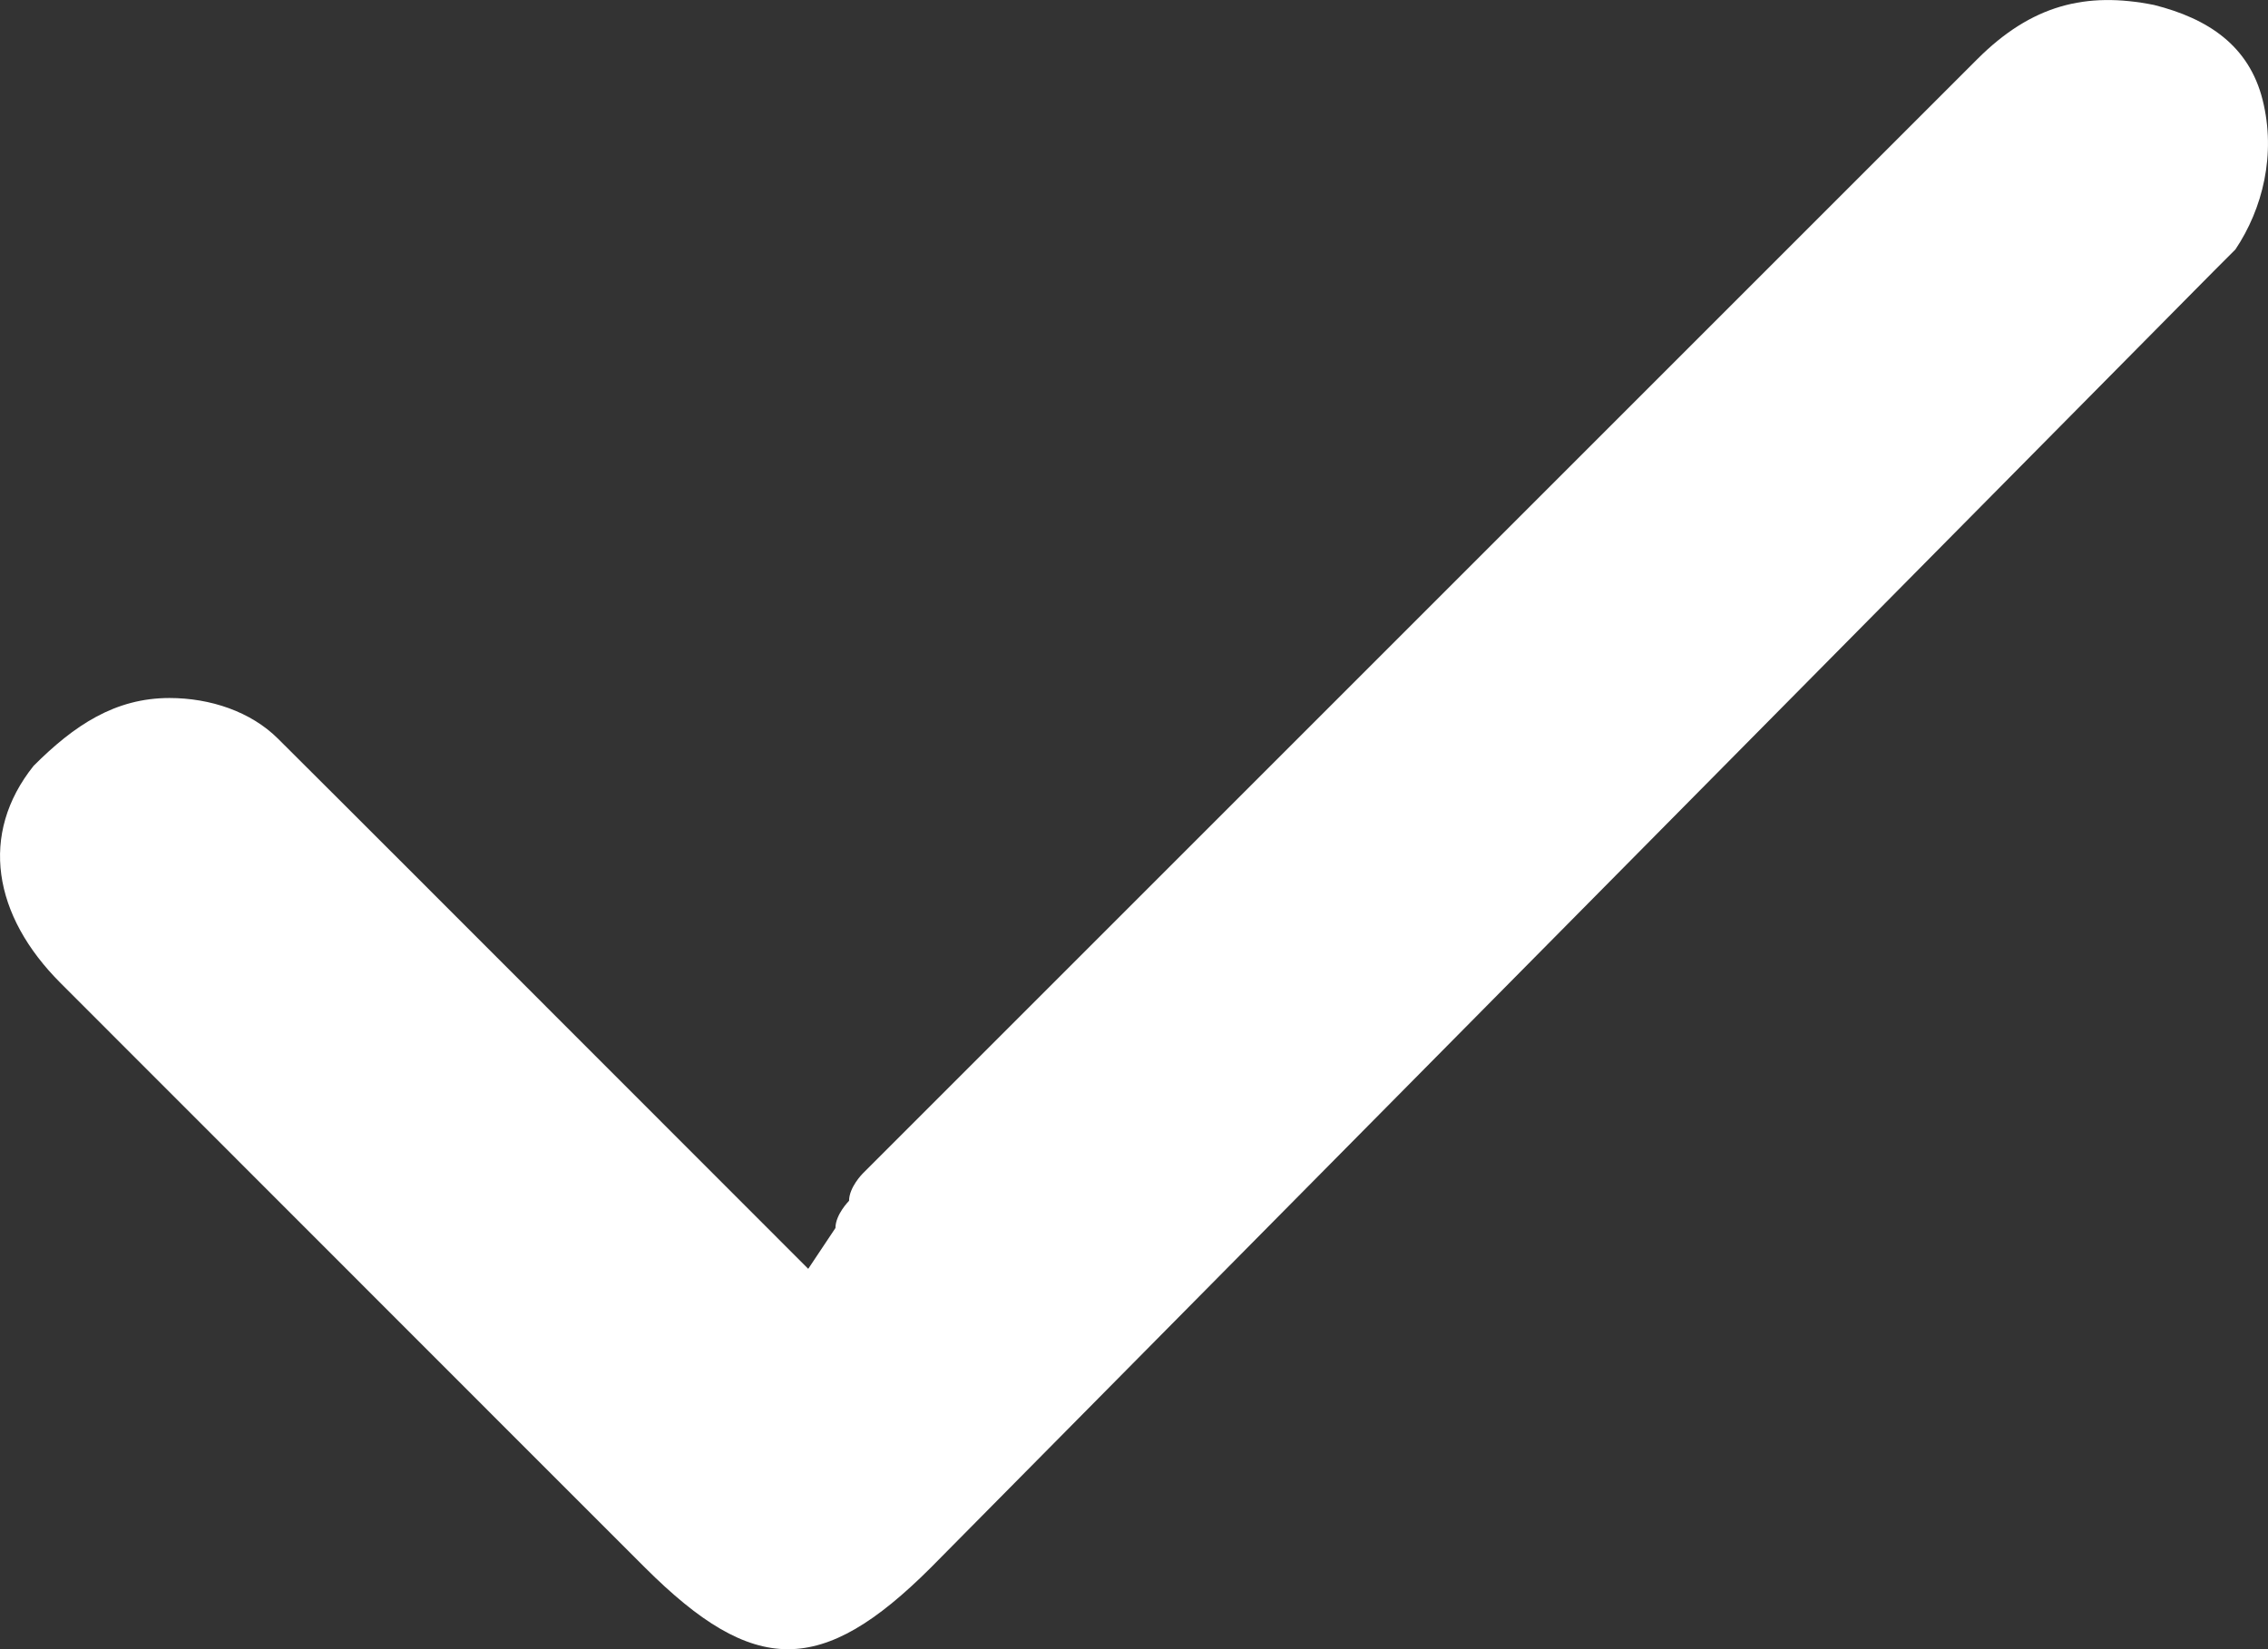 <svg width="11" height="8" viewBox="0 0 11 8" fill="none" xmlns="http://www.w3.org/2000/svg">
<rect x="0" y="0" width="11" height="8" fill="#333333" stroke="none"/>
<path d="M10.645 1.408C10.71 1.342 10.776 1.276 10.842 1.21C10.974 1.013 11.04 0.749 10.974 0.485C10.908 0.222 10.71 0.09 10.447 0.024C10.117 -0.042 9.853 0.024 9.59 0.287L7.019 2.858C6.096 3.781 5.173 4.704 4.184 5.693C4.184 5.693 4.118 5.759 4.118 5.825C4.118 5.825 4.052 5.891 4.052 5.957L3.92 6.155L2.009 4.243C1.811 4.045 1.547 3.781 1.349 3.584C1.217 3.452 1.02 3.386 0.822 3.386C0.558 3.386 0.36 3.518 0.163 3.715C-0.101 4.045 -0.035 4.441 0.295 4.77C1.02 5.495 1.679 6.155 2.404 6.88L3.129 7.605C3.657 8.132 3.986 8.132 4.514 7.605L10.645 1.408Z" fill="white"/>
</svg>
